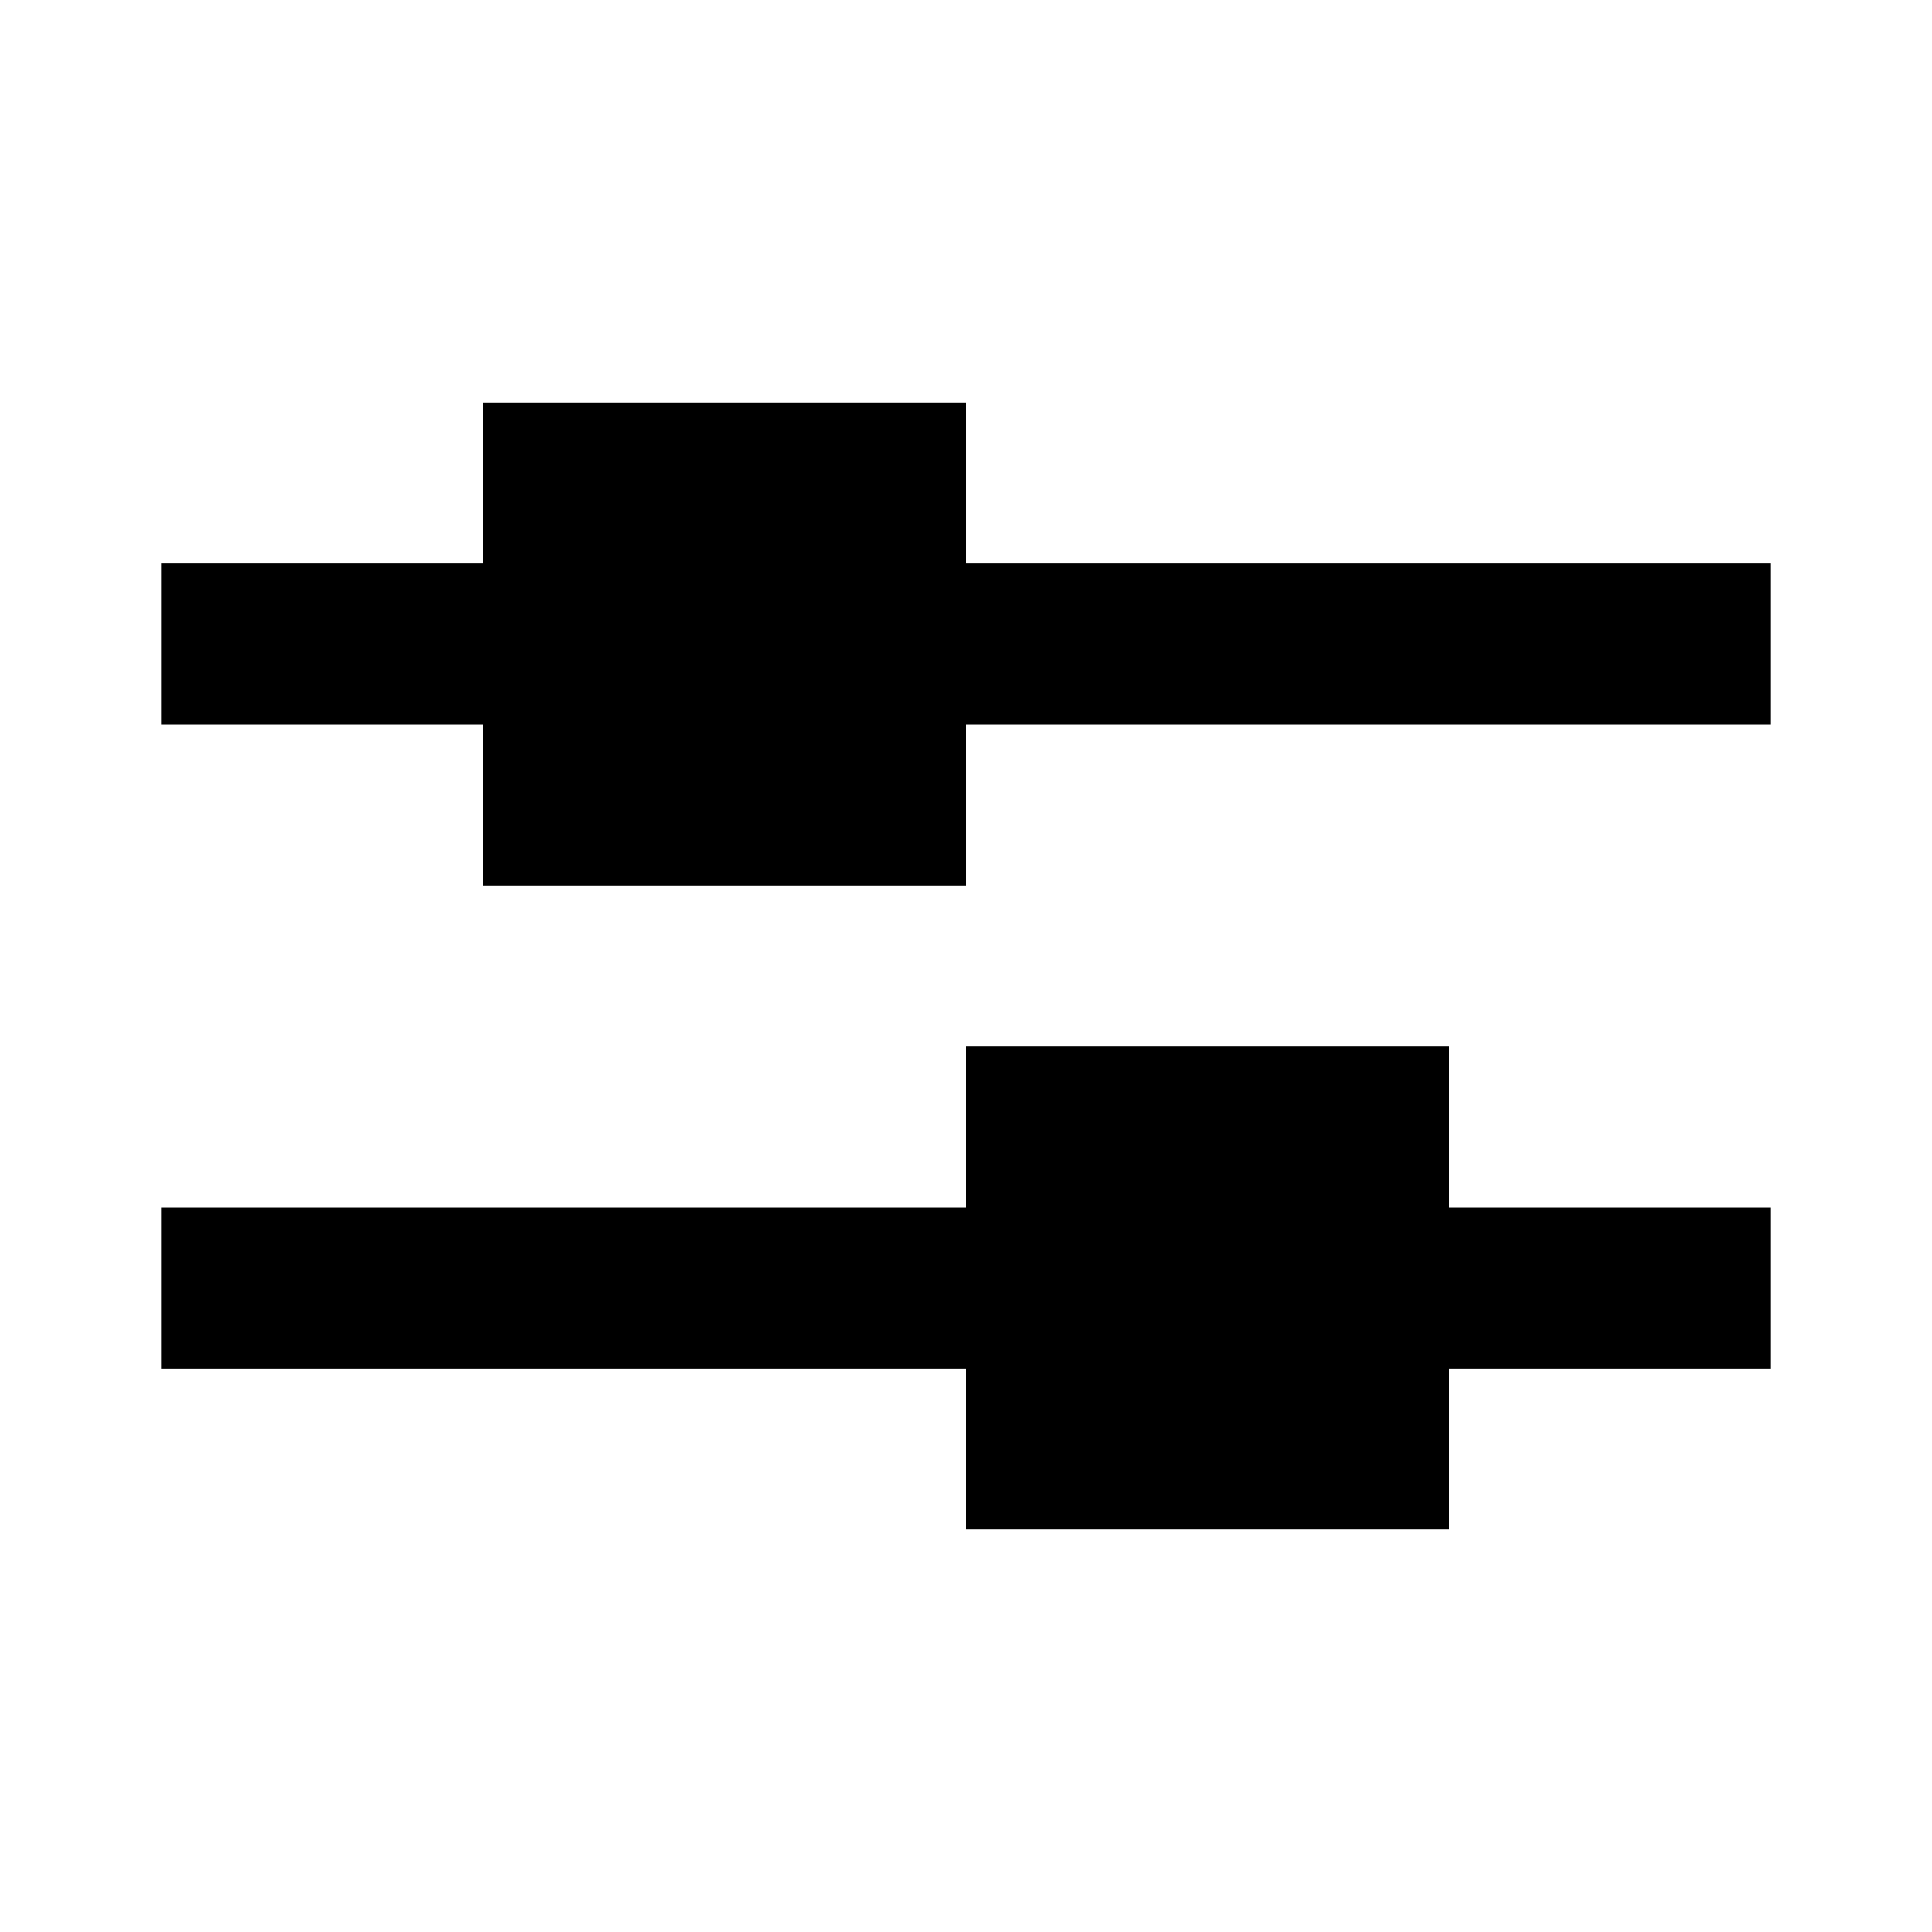 <svg xmlns="http://www.w3.org/2000/svg" fill="currentColor" viewBox="0 0 24 24"><path d="M3 8h4m0 0V6h4v2M7 8v2h4V8m0 0h10M3 16h10m0 0v-2h4v2m-4 0v2h4v-2m0 0h4" stroke="currentColor" stroke-width="2" stroke-linecap="square"/></svg>